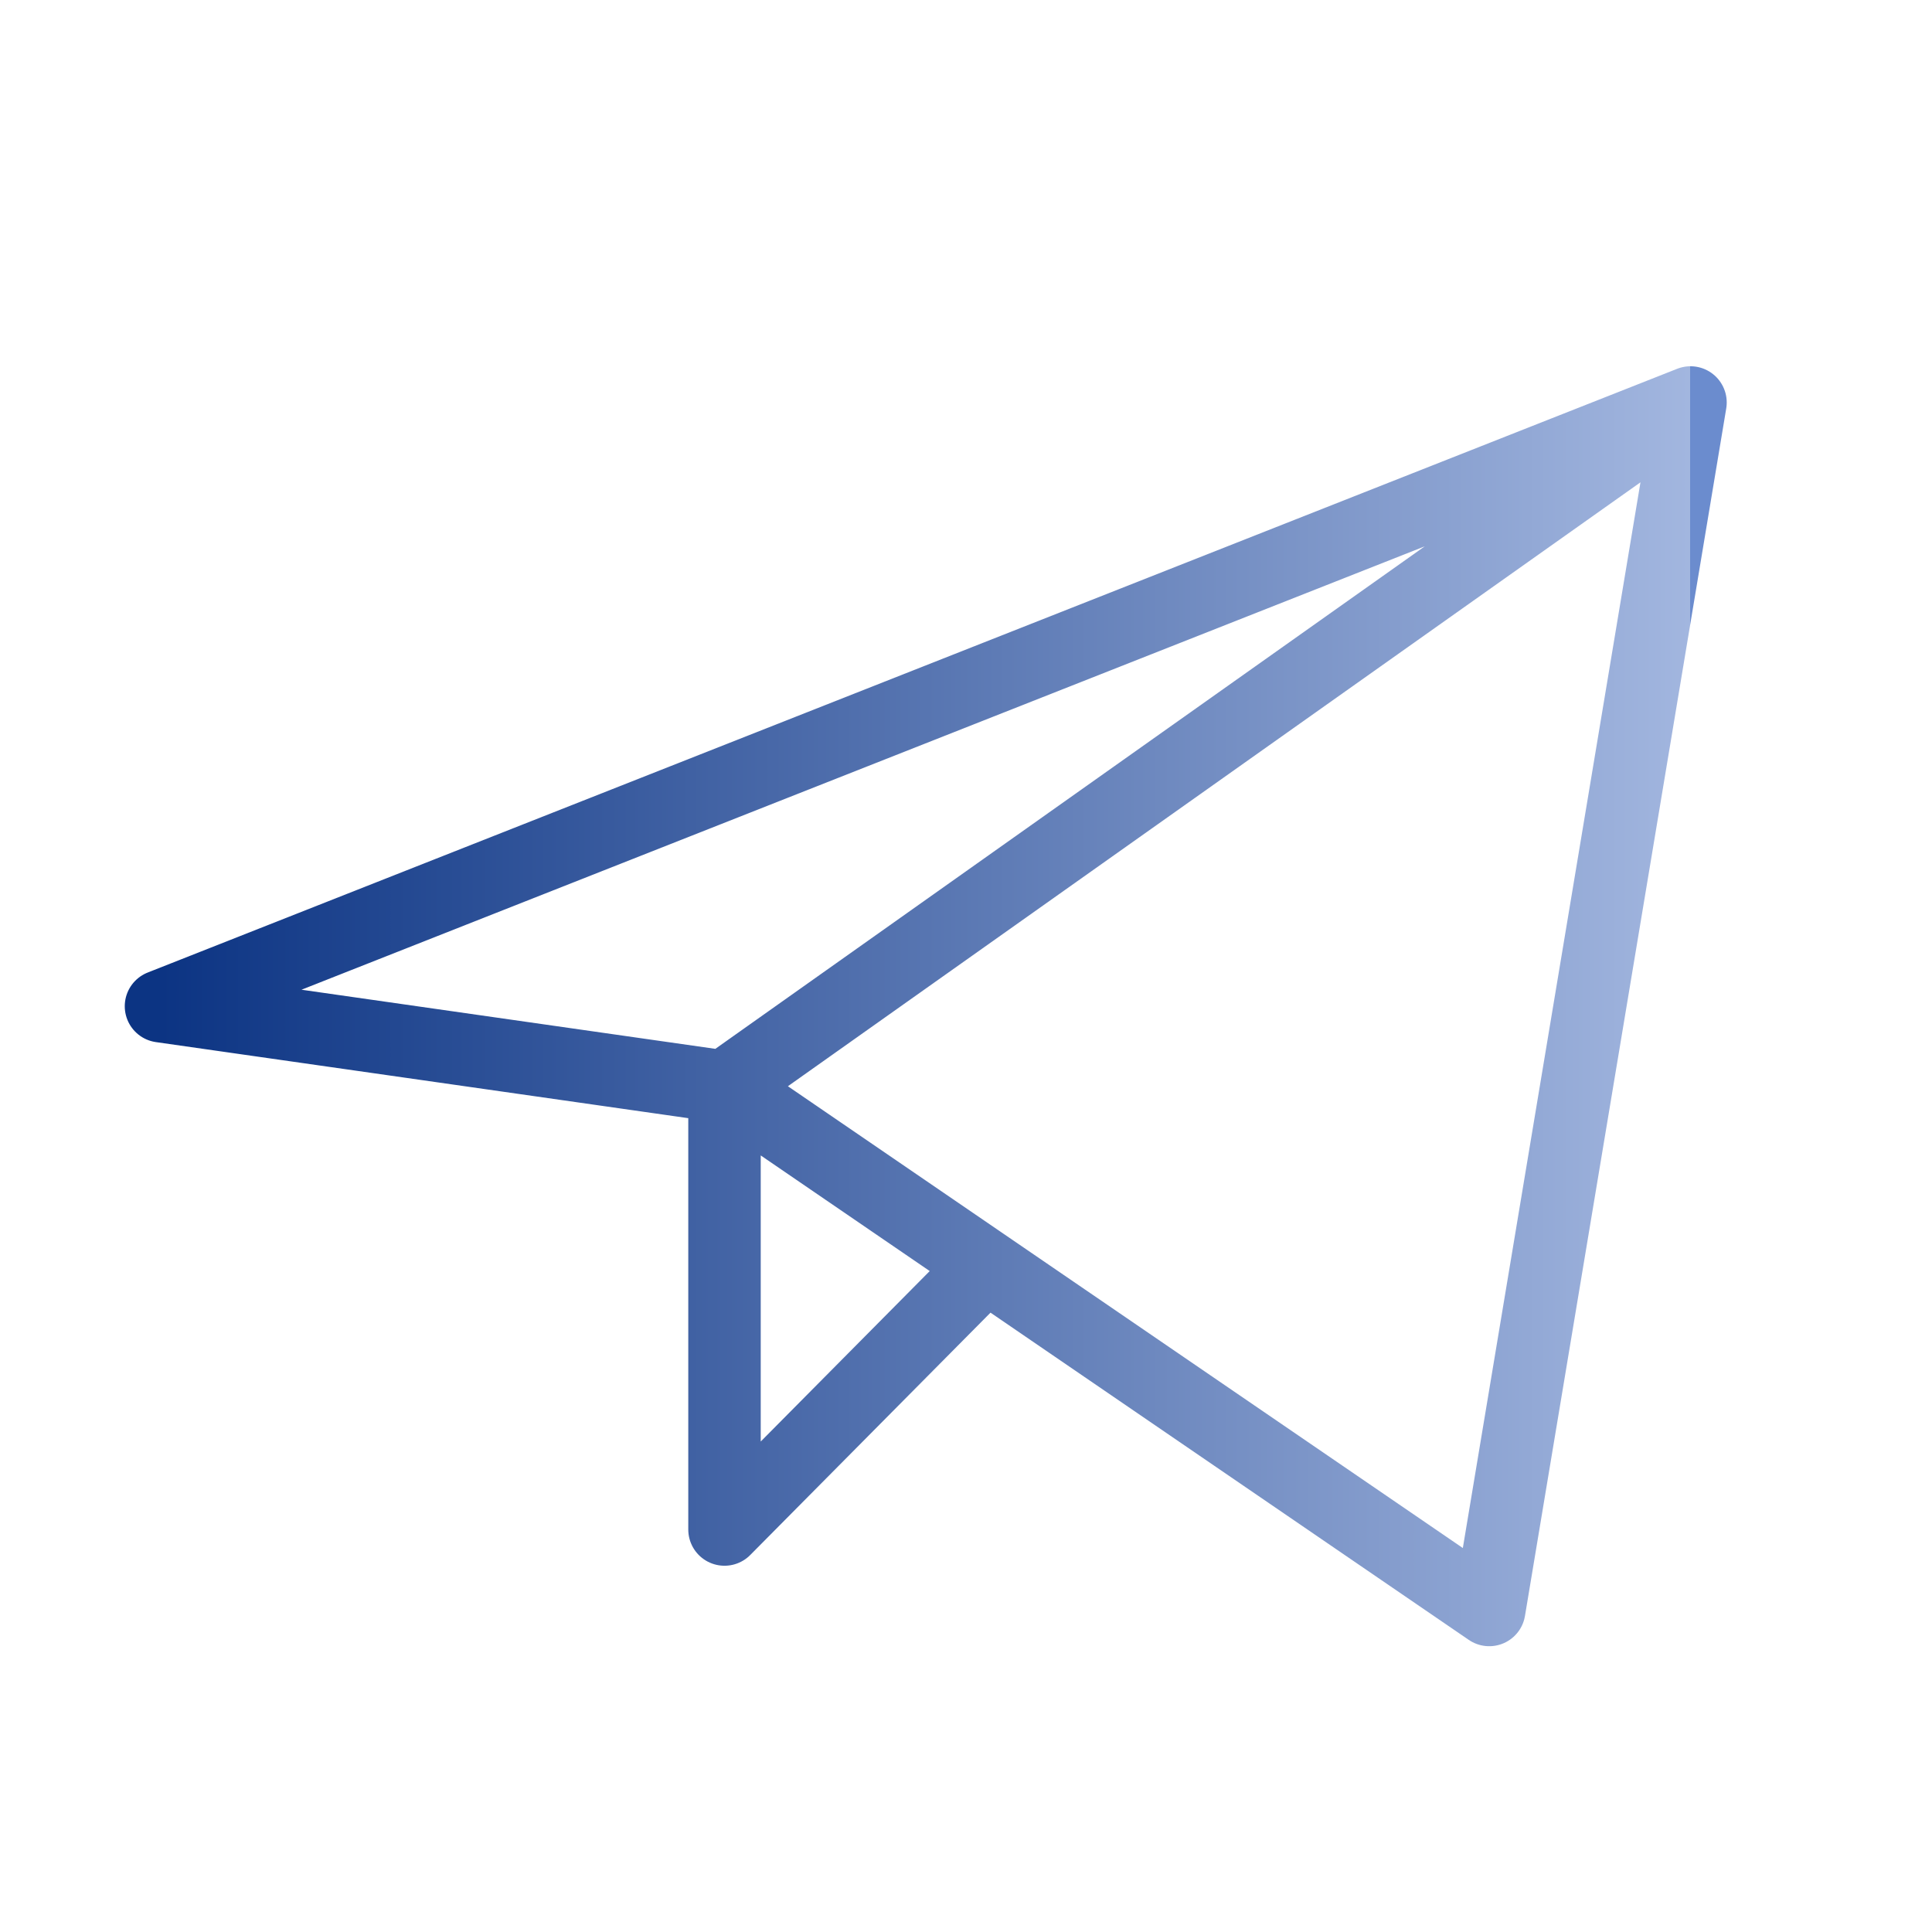 <svg width="40" height="40" viewBox="0 0 40 40" fill="none" xmlns="http://www.w3.org/2000/svg">
<path d="M15 22.5V31.667L20.415 26.205M35 8.333L3.333 20.833L15 22.5L35 8.333ZM35 8.333L30.833 33.333L15 22.5L35 8.333ZM35 8.333L15 22.5L35 8.333Z" stroke="url(#paint0_linear_250_332)" stroke-width="1.5" stroke-linecap="round" stroke-linejoin="round"/>
<defs>
<linearGradient id="paint0_linear_250_332" x1="3.333" y1="20.833" x2="35" y2="20.833" gradientUnits="userSpaceOnUse">
<stop stop-color="#0C3483"/>
<stop offset="1" stop-color="#A2B6DF"/>
<stop offset="1" stop-color="#6B8CCE"/>
</linearGradient>
</defs>
</svg>
